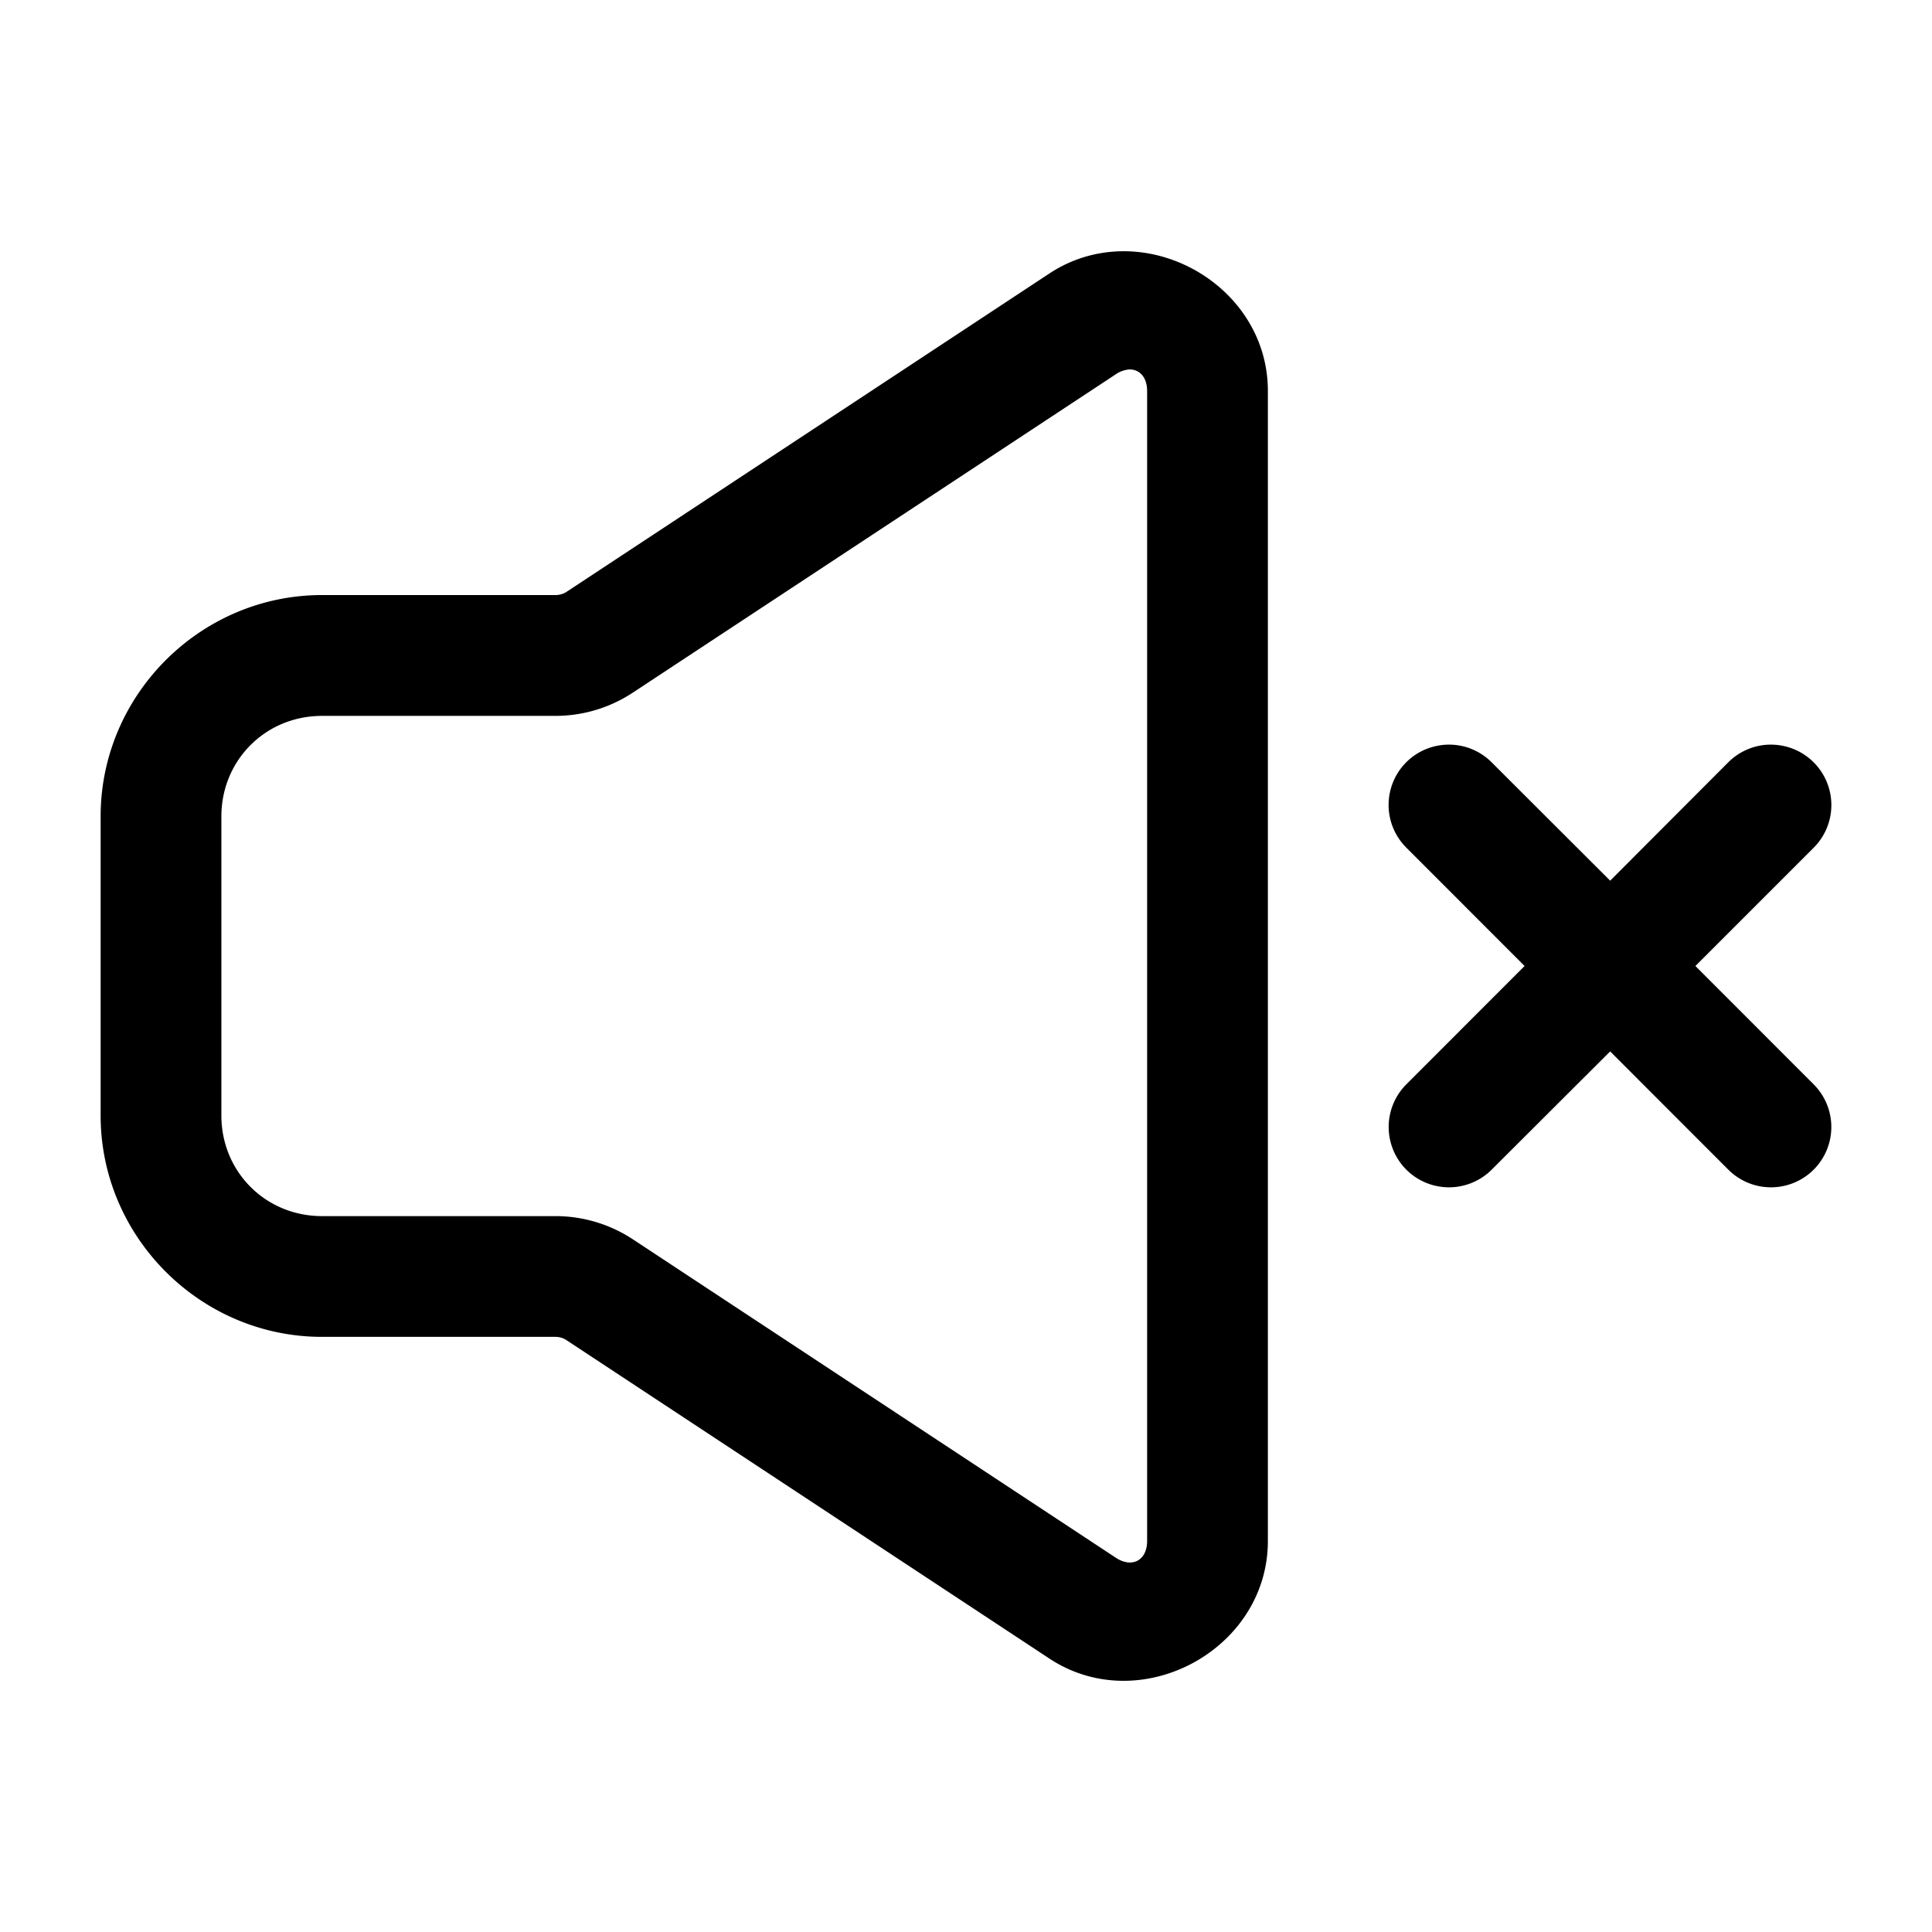 <svg xmlns="http://www.w3.org/2000/svg" width="24" height="24" viewBox="0 0 24 24"><path d="M13.938 3.121c-.308.004-.619.09-.9.275l-6 3.956a.25.25 0 0 1-.138.04H4c-1.51 0-2.75 1.24-2.75 2.75v3.715c0 1.51 1.24 2.75 2.75 2.75h2.9q.075 0 .137.041l6 3.956c1.13.744 2.713-.11 2.713-1.461V4.857c0-1.014-.89-1.747-1.812-1.736zm.07 1.47c.137-.015.242.086.242.266v14.286c0 .24-.186.34-.387.209l-6-3.956a1.75 1.75 0 0 0-.963-.289H4c-.7 0-1.25-.55-1.25-1.25v-3.714c0-.7.55-1.25 1.25-1.25h2.9c.343 0 .677-.101.963-.29l6-3.955a.34.34 0 0 1 .145-.056zm3.99 4.659a.75.75 0 0 0-.53.22.75.75 0 0 0 .003 1.061L18.939 12l-1.468 1.469a.75.75 0 0 0-.002 1.06.75.75 0 0 0 1.06.002l1.473-1.47 1.467 1.468a.75.75 0 0 0 1.06.002.75.75 0 0 0 .002-1.06L21.061 12l1.47-1.47a.75.75 0 0 0-.002-1.061A.75.75 0 0 0 22 9.25a.75.75 0 0 0-.531.22l-1.467 1.47-1.473-1.471a.75.75 0 0 0-.531-.219z"/></svg>